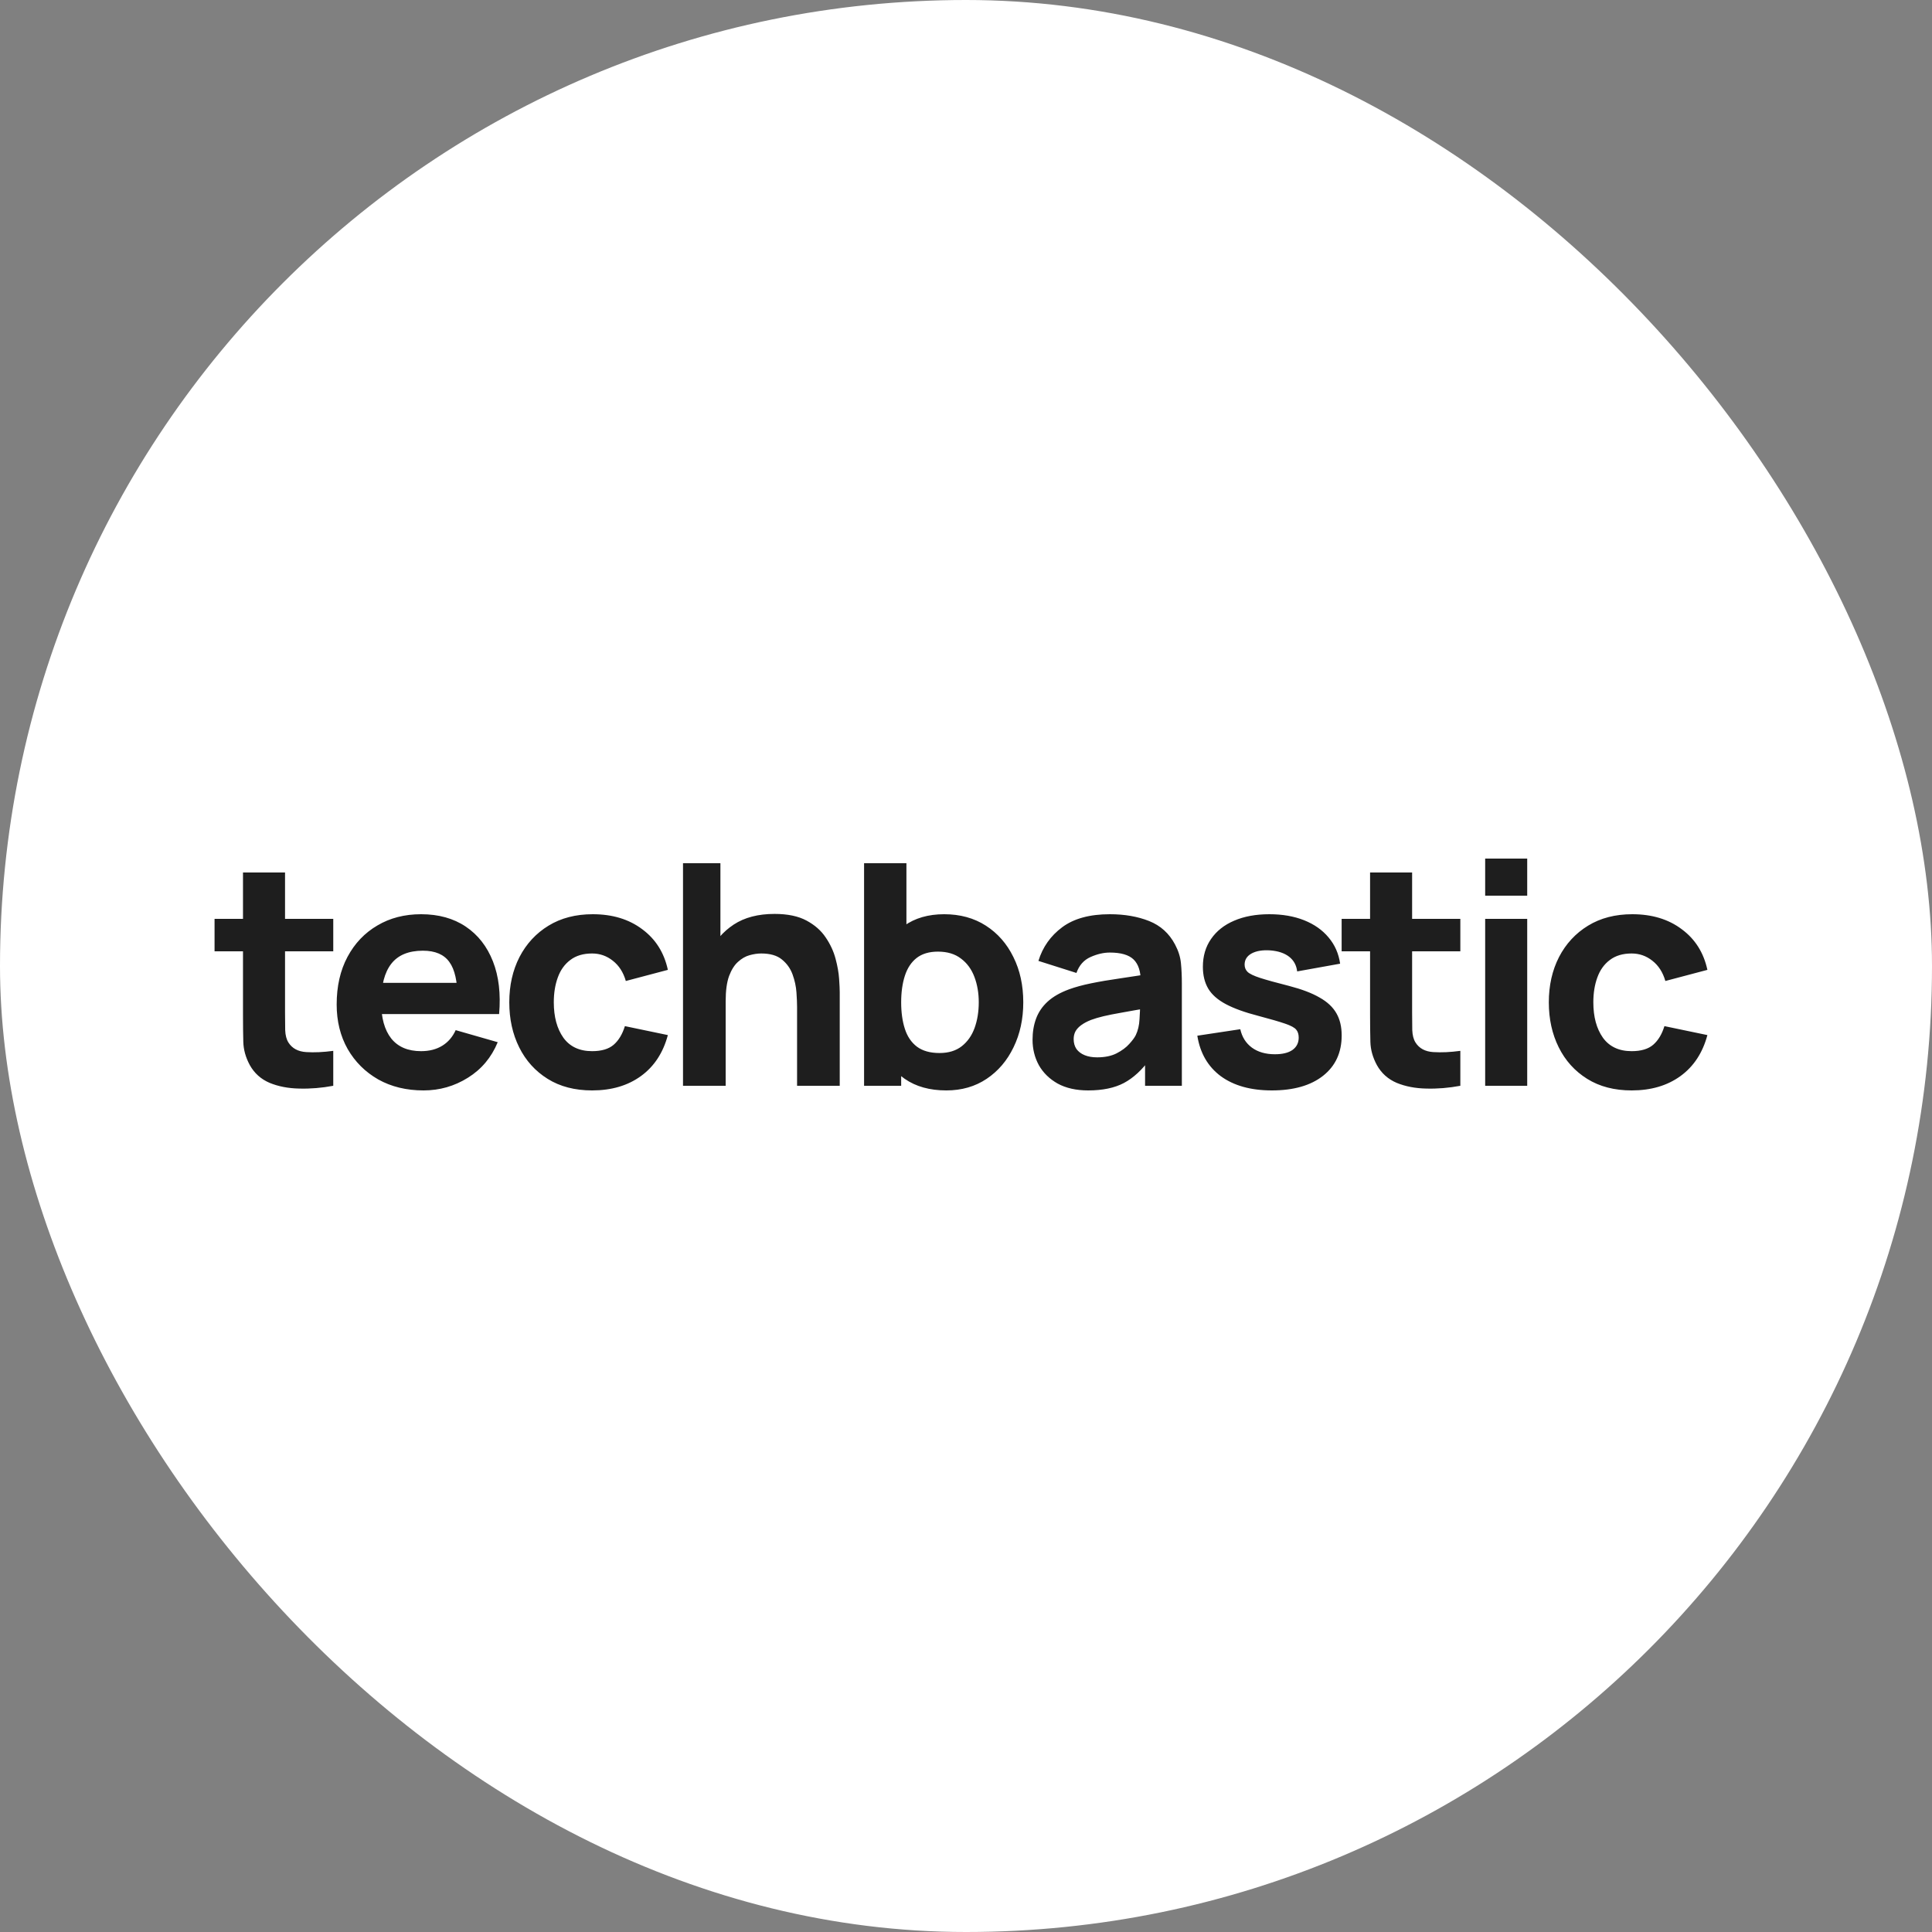 <svg width="500" height="500" viewBox="0 0 500 500" fill="none" xmlns="http://www.w3.org/2000/svg">
<rect x="0" y="0" width="500" height="500" fill="#808080" stroke="none"/>
<rect width="500" height="500" rx="250" fill="white"/>
<path d="M86.247 281C83.26 281.56 80.327 281.8 77.447 281.72C74.593 281.667 72.033 281.173 69.767 280.24C67.527 279.28 65.82 277.747 64.647 275.64C63.58 273.667 63.02 271.667 62.967 269.64C62.913 267.587 62.887 265.267 62.887 262.68V225.8H73.767V262.04C73.767 263.72 73.78 265.24 73.807 266.6C73.86 267.933 74.14 269 74.647 269.8C75.607 271.32 77.14 272.147 79.247 272.28C81.353 272.413 83.687 272.307 86.247 271.96V281ZM55.527 246.2V237.8H86.247V246.2H55.527ZM109.61 282.2C105.183 282.2 101.276 281.253 97.89 279.36C94.53 277.44 91.89 274.813 89.97 271.48C88.076 268.12 87.13 264.28 87.13 259.96C87.13 255.24 88.063 251.133 89.93 247.64C91.796 244.147 94.37 241.44 97.65 239.52C100.93 237.573 104.703 236.6 108.97 236.6C113.503 236.6 117.356 237.667 120.53 239.8C123.703 241.933 126.05 244.933 127.57 248.8C129.09 252.667 129.623 257.213 129.17 262.44H118.41V258.44C118.41 254.04 117.703 250.88 116.29 248.96C114.903 247.013 112.623 246.04 109.45 246.04C105.743 246.04 103.01 247.173 101.25 249.44C99.516 251.68 98.65 255 98.65 259.4C98.65 263.427 99.516 266.547 101.25 268.76C103.01 270.947 105.583 272.04 108.97 272.04C111.103 272.04 112.93 271.573 114.45 270.64C115.97 269.707 117.13 268.36 117.93 266.6L128.81 269.72C127.183 273.667 124.61 276.733 121.09 278.92C117.596 281.107 113.77 282.2 109.61 282.2ZM95.29 262.44V254.36H123.93V262.44H95.29ZM153.242 282.2C148.762 282.2 144.922 281.2 141.722 279.2C138.522 277.2 136.068 274.48 134.362 271.04C132.655 267.6 131.802 263.72 131.802 259.4C131.802 255.027 132.682 251.12 134.442 247.68C136.228 244.24 138.735 241.533 141.962 239.56C145.188 237.587 149.002 236.6 153.402 236.6C158.495 236.6 162.762 237.893 166.202 240.48C169.668 243.04 171.882 246.547 172.842 251L161.962 253.88C161.322 251.64 160.202 249.893 158.602 248.64C157.028 247.387 155.242 246.76 153.242 246.76C150.948 246.76 149.068 247.32 147.602 248.44C146.135 249.533 145.055 251.04 144.362 252.96C143.668 254.853 143.322 257 143.322 259.4C143.322 263.16 144.148 266.213 145.802 268.56C147.482 270.88 149.962 272.04 153.242 272.04C155.695 272.04 157.562 271.48 158.842 270.36C160.122 269.24 161.082 267.64 161.722 265.56L172.842 267.88C171.615 272.467 169.295 276 165.882 278.48C162.468 280.96 158.255 282.2 153.242 282.2ZM206.282 281V260.6C206.282 259.613 206.229 258.36 206.122 256.84C206.016 255.293 205.682 253.747 205.122 252.2C204.562 250.653 203.642 249.36 202.362 248.32C201.109 247.28 199.322 246.76 197.002 246.76C196.069 246.76 195.069 246.907 194.002 247.2C192.936 247.493 191.936 248.067 191.002 248.92C190.069 249.747 189.296 250.973 188.682 252.6C188.096 254.227 187.802 256.387 187.802 259.08L181.562 256.12C181.562 252.707 182.256 249.507 183.642 246.52C185.029 243.533 187.109 241.12 189.882 239.28C192.682 237.44 196.202 236.52 200.442 236.52C203.829 236.52 206.589 237.093 208.722 238.24C210.856 239.387 212.509 240.84 213.682 242.6C214.882 244.36 215.736 246.2 216.242 248.12C216.749 250.013 217.056 251.747 217.162 253.32C217.269 254.893 217.322 256.04 217.322 256.76V281H206.282ZM176.762 281V223.4H186.442V253H187.802V281H176.762ZM244.902 282.2C240.608 282.2 237.022 281.2 234.142 279.2C231.262 277.2 229.088 274.48 227.622 271.04C226.182 267.6 225.462 263.72 225.462 259.4C225.462 255.08 226.182 251.2 227.622 247.76C229.062 244.32 231.182 241.6 233.982 239.6C236.782 237.6 240.235 236.6 244.342 236.6C248.475 236.6 252.075 237.587 255.142 239.56C258.208 241.533 260.582 244.24 262.262 247.68C263.968 251.093 264.822 255 264.822 259.4C264.822 263.72 263.982 267.6 262.302 271.04C260.648 274.48 258.328 277.2 255.342 279.2C252.355 281.2 248.875 282.2 244.902 282.2ZM223.622 281V223.4H234.582V251.4H233.222V281H223.622ZM243.142 272.52C245.488 272.52 247.408 271.933 248.902 270.76C250.395 269.587 251.502 268.013 252.222 266.04C252.942 264.04 253.302 261.827 253.302 259.4C253.302 257 252.928 254.813 252.182 252.84C251.435 250.84 250.275 249.253 248.702 248.08C247.155 246.88 245.168 246.28 242.742 246.28C240.475 246.28 238.635 246.827 237.222 247.92C235.835 249.013 234.822 250.547 234.182 252.52C233.542 254.493 233.222 256.787 233.222 259.4C233.222 262.013 233.542 264.307 234.182 266.28C234.822 268.253 235.862 269.787 237.302 270.88C238.768 271.973 240.715 272.52 243.142 272.52ZM281.623 282.2C278.53 282.2 275.903 281.613 273.743 280.44C271.61 279.24 269.983 277.653 268.863 275.68C267.77 273.68 267.223 271.48 267.223 269.08C267.223 267.08 267.53 265.253 268.143 263.6C268.757 261.947 269.743 260.493 271.103 259.24C272.49 257.96 274.343 256.893 276.663 256.04C278.263 255.453 280.17 254.933 282.383 254.48C284.597 254.027 287.103 253.6 289.903 253.2C292.703 252.773 295.783 252.307 299.143 251.8L295.223 253.96C295.223 251.4 294.61 249.52 293.383 248.32C292.157 247.12 290.103 246.52 287.223 246.52C285.623 246.52 283.957 246.907 282.223 247.68C280.49 248.453 279.277 249.827 278.583 251.8L268.743 248.68C269.837 245.107 271.89 242.2 274.903 239.96C277.917 237.72 282.023 236.6 287.223 236.6C291.037 236.6 294.423 237.187 297.383 238.36C300.343 239.533 302.583 241.56 304.103 244.44C304.957 246.04 305.463 247.64 305.623 249.24C305.783 250.84 305.863 252.627 305.863 254.6V281H296.343V272.12L297.703 273.96C295.597 276.867 293.317 278.973 290.863 280.28C288.437 281.56 285.357 282.2 281.623 282.2ZM283.943 273.64C285.943 273.64 287.623 273.293 288.983 272.6C290.37 271.88 291.463 271.067 292.263 270.16C293.09 269.253 293.65 268.493 293.943 267.88C294.503 266.707 294.823 265.347 294.903 263.8C295.01 262.227 295.063 260.92 295.063 259.88L298.263 260.68C295.037 261.213 292.423 261.667 290.423 262.04C288.423 262.387 286.81 262.707 285.583 263C284.357 263.293 283.277 263.613 282.343 263.96C281.277 264.387 280.41 264.853 279.743 265.36C279.103 265.84 278.623 266.373 278.303 266.96C278.01 267.547 277.863 268.2 277.863 268.92C277.863 269.907 278.103 270.76 278.583 271.48C279.09 272.173 279.797 272.707 280.703 273.08C281.61 273.453 282.69 273.64 283.943 273.64ZM329.144 282.2C323.704 282.2 319.304 280.973 315.944 278.52C312.611 276.04 310.584 272.547 309.864 268.04L320.984 266.36C321.437 268.387 322.437 269.973 323.984 271.12C325.557 272.267 327.544 272.84 329.944 272.84C331.917 272.84 333.437 272.467 334.504 271.72C335.571 270.947 336.104 269.88 336.104 268.52C336.104 267.667 335.891 266.987 335.464 266.48C335.037 265.947 334.077 265.427 332.584 264.92C331.117 264.413 328.824 263.747 325.704 262.92C322.184 262.013 319.371 261 317.264 259.88C315.157 258.76 313.637 257.427 312.704 255.88C311.771 254.307 311.304 252.413 311.304 250.2C311.304 247.427 312.011 245.027 313.424 243C314.837 240.947 316.824 239.373 319.384 238.28C321.971 237.16 325.011 236.6 328.504 236.6C331.891 236.6 334.891 237.12 337.504 238.16C340.117 239.2 342.224 240.68 343.824 242.6C345.451 244.52 346.451 246.787 346.824 249.4L335.704 251.4C335.517 249.8 334.824 248.533 333.624 247.6C332.424 246.667 330.797 246.12 328.744 245.96C326.744 245.827 325.131 246.093 323.904 246.76C322.704 247.427 322.104 248.387 322.104 249.64C322.104 250.387 322.357 251.013 322.864 251.52C323.397 252.027 324.477 252.547 326.104 253.08C327.757 253.613 330.264 254.307 333.624 255.16C336.904 256.013 339.531 257.013 341.504 258.16C343.504 259.28 344.957 260.64 345.864 262.24C346.771 263.813 347.224 265.72 347.224 267.96C347.224 272.387 345.624 275.867 342.424 278.4C339.224 280.933 334.797 282.2 329.144 282.2ZM377.934 281C374.947 281.56 372.014 281.8 369.134 281.72C366.281 281.667 363.721 281.173 361.454 280.24C359.214 279.28 357.507 277.747 356.334 275.64C355.267 273.667 354.707 271.667 354.654 269.64C354.601 267.587 354.574 265.267 354.574 262.68V225.8H365.454V262.04C365.454 263.72 365.467 265.24 365.494 266.6C365.547 267.933 365.827 269 366.334 269.8C367.294 271.32 368.827 272.147 370.934 272.28C373.041 272.413 375.374 272.307 377.934 271.96V281ZM347.214 246.2V237.8H377.934V246.2H347.214ZM384.361 231.8V222.2H395.241V231.8H384.361ZM384.361 281V237.8H395.241V281H384.361ZM422.273 282.2C417.793 282.2 413.953 281.2 410.753 279.2C407.553 277.2 405.099 274.48 403.393 271.04C401.686 267.6 400.833 263.72 400.833 259.4C400.833 255.027 401.713 251.12 403.473 247.68C405.259 244.24 407.766 241.533 410.993 239.56C414.219 237.587 418.033 236.6 422.433 236.6C427.526 236.6 431.793 237.893 435.233 240.48C438.699 243.04 440.913 246.547 441.873 251L430.993 253.88C430.353 251.64 429.233 249.893 427.633 248.64C426.059 247.387 424.273 246.76 422.273 246.76C419.979 246.76 418.099 247.32 416.633 248.44C415.166 249.533 414.086 251.04 413.393 252.96C412.699 254.853 412.353 257 412.353 259.4C412.353 263.16 413.179 266.213 414.833 268.56C416.513 270.88 418.993 272.04 422.273 272.04C424.726 272.04 426.593 271.48 427.873 270.36C429.153 269.24 430.113 267.64 430.753 265.56L441.873 267.88C440.646 272.467 438.326 276 434.913 278.48C431.499 280.96 427.286 282.2 422.273 282.2Z" fill="#1E1E1E"/>
</svg>
